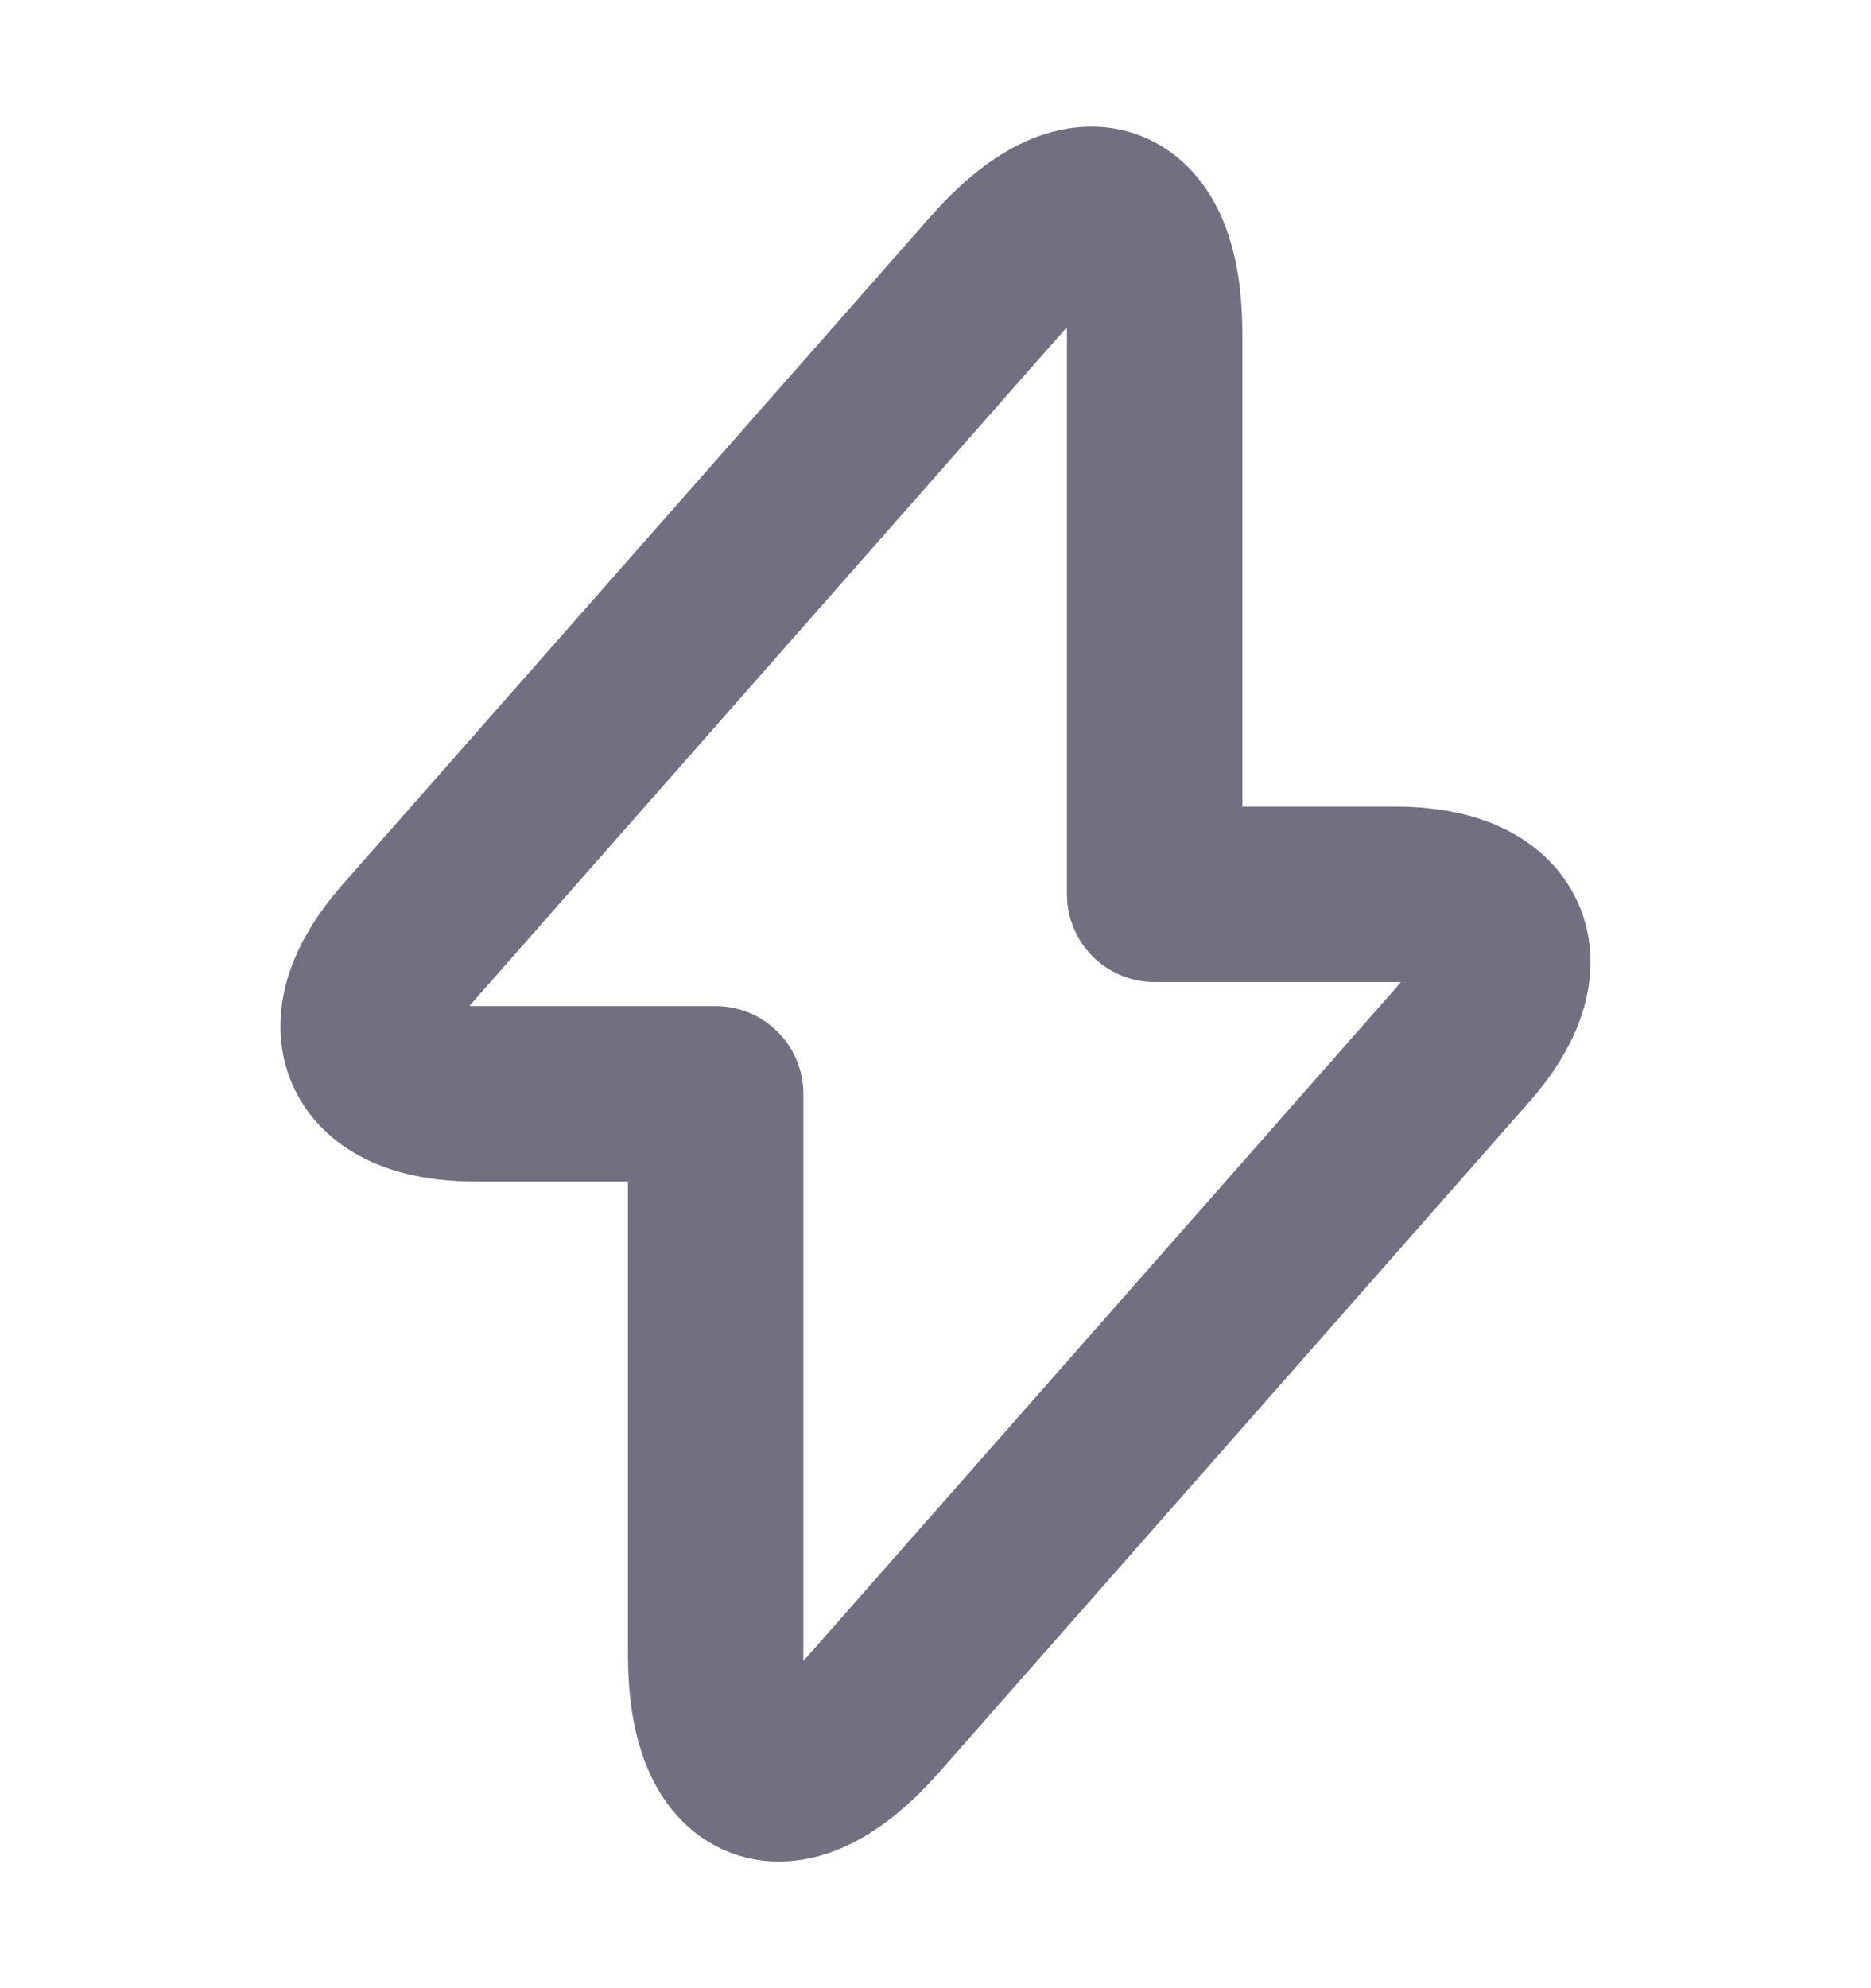 <svg width="16" height="17" viewBox="0 0 16 17" fill="none" xmlns="http://www.w3.org/2000/svg">
<path d="M4.06 9.353H6.12V14.153C6.12 15.273 6.727 15.5 7.467 14.66L12.514 8.927C13.134 8.227 12.874 7.647 11.934 7.647H9.874V2.847C9.874 1.727 9.267 1.5 8.527 2.34L3.48 8.073C2.867 8.78 3.127 9.353 4.06 9.353Z" stroke="#727080" stroke-width="1.5" stroke-miterlimit="10" stroke-linecap="round" stroke-linejoin="round"/>
</svg>
